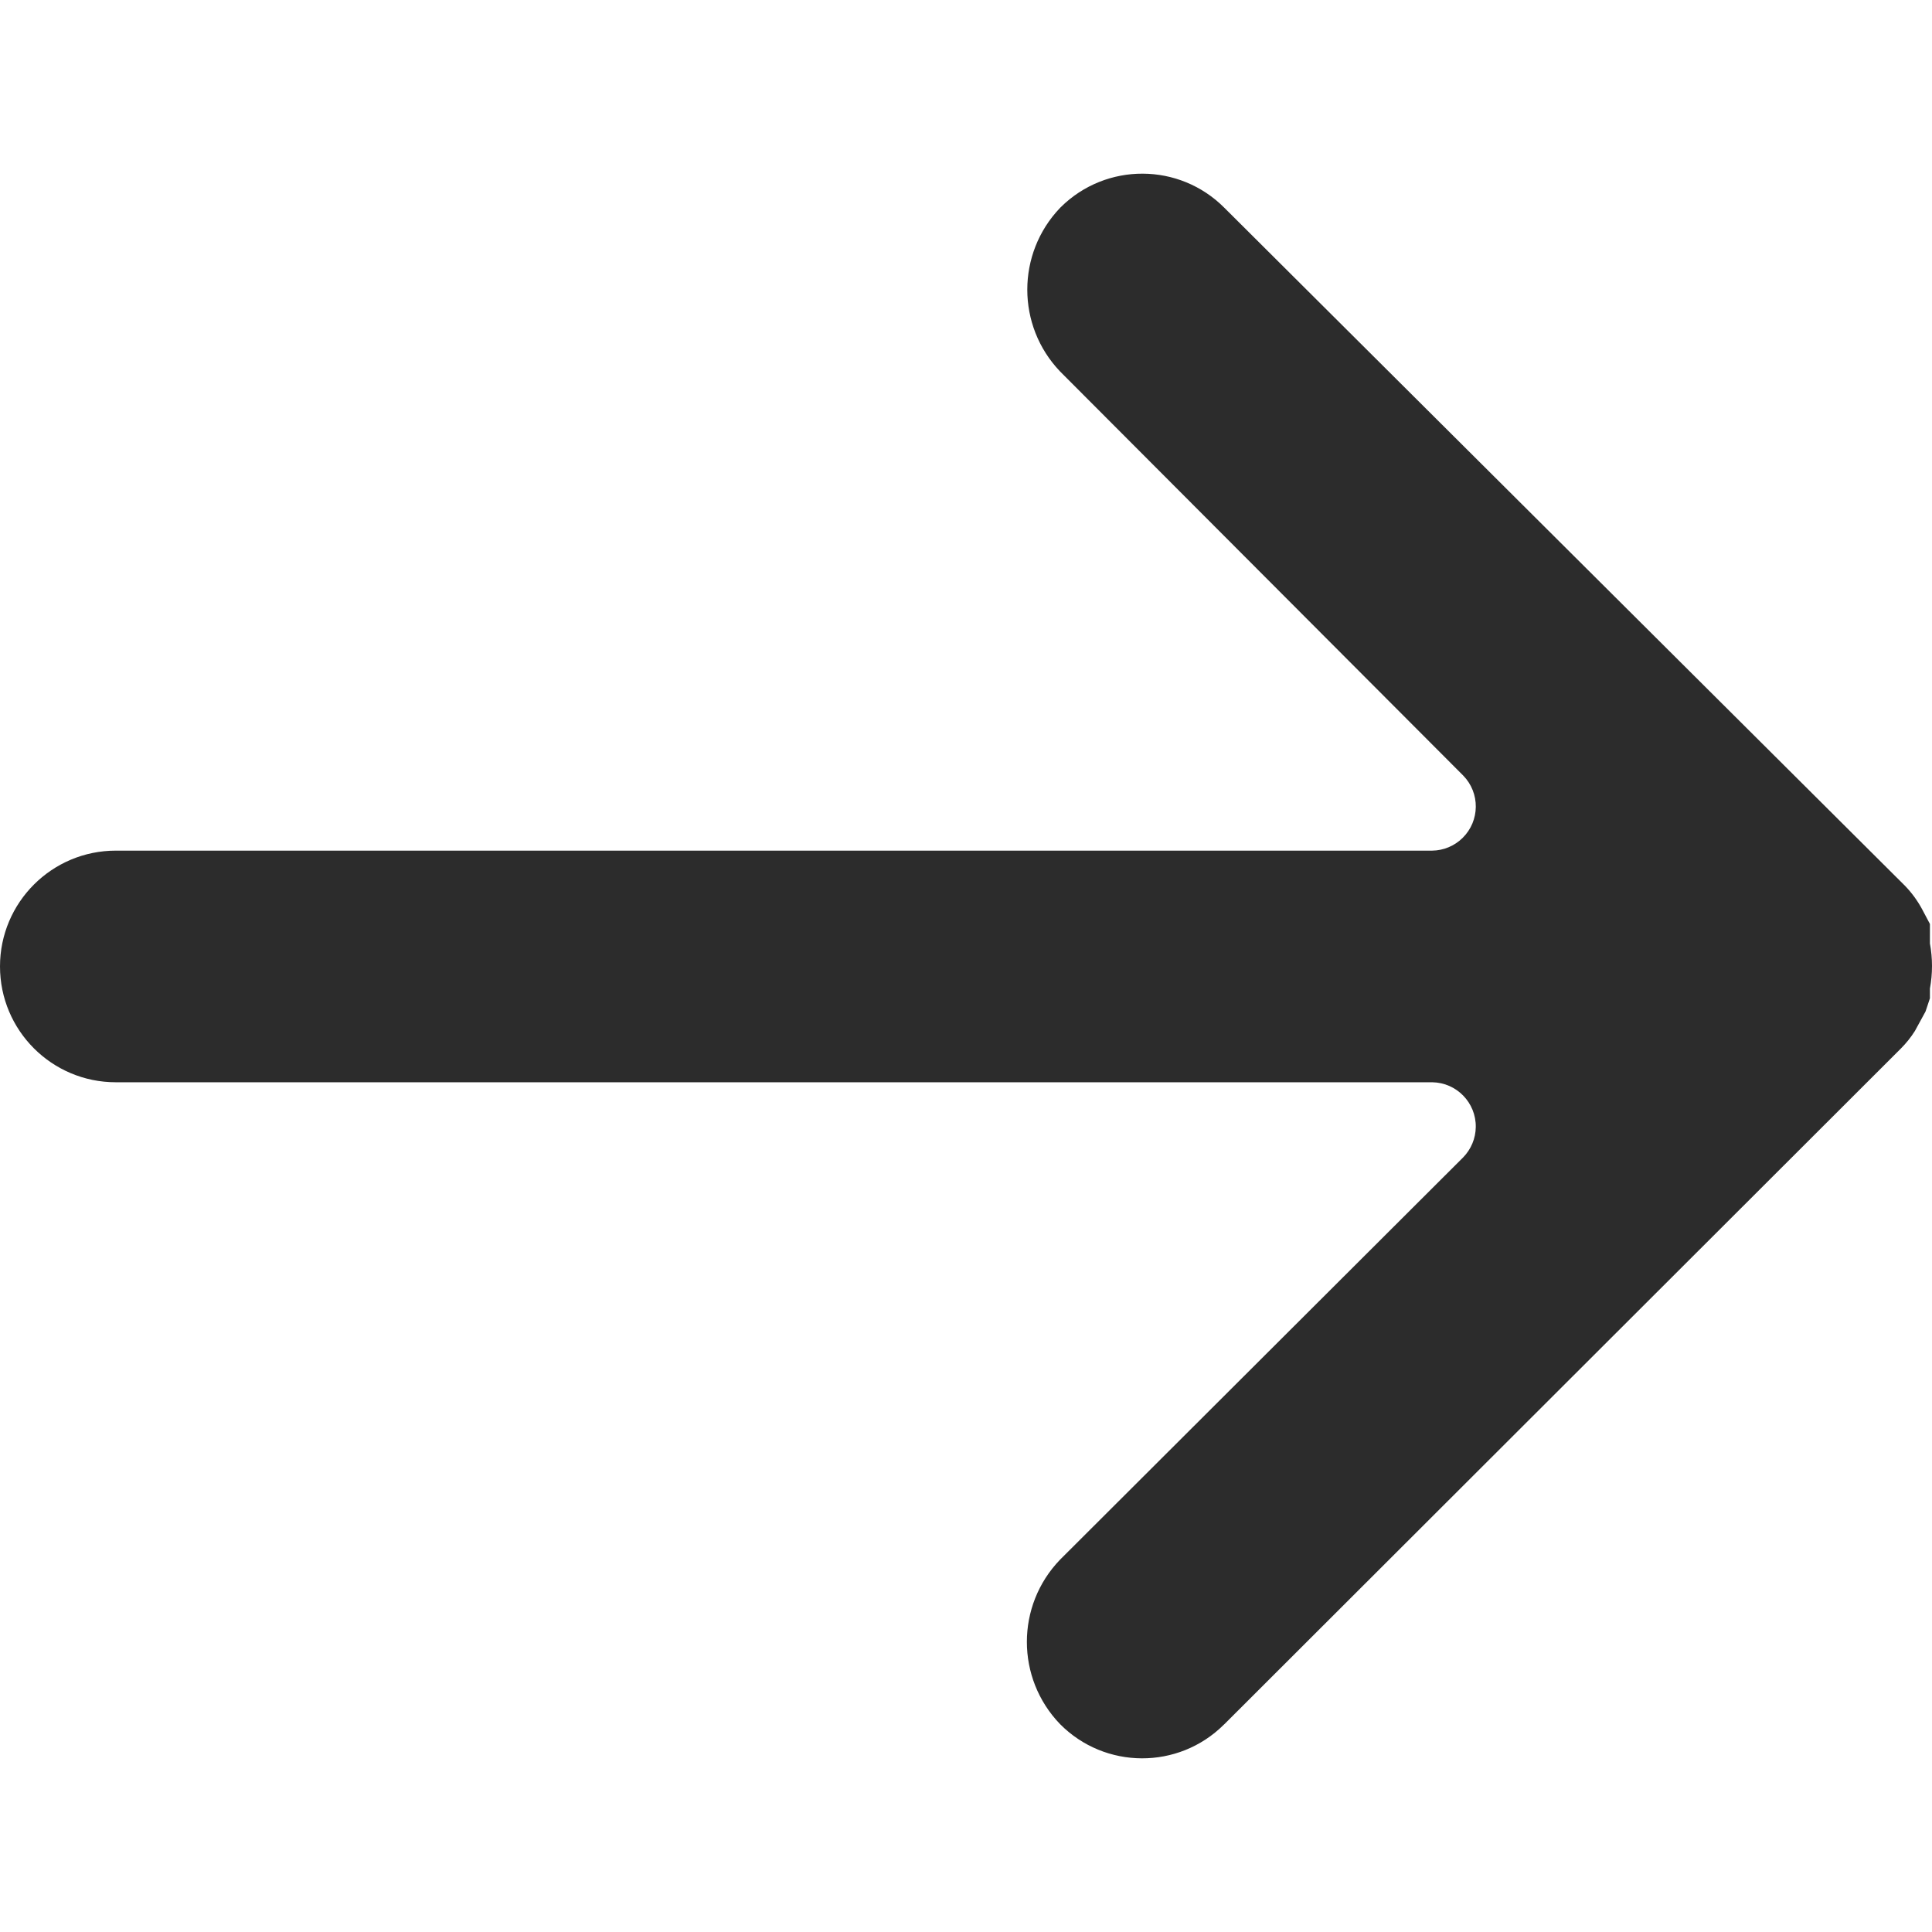 <svg width="28" height="28" viewBox="0 0 28 28" fill="none" xmlns="http://www.w3.org/2000/svg">
<g clip-path="url(#clip0_1967_3557)">
<path d="M17.736 24.996C17.739 24.993 17.742 24.99 17.746 24.987L27.547 15.198C27.625 15.12 27.694 15.034 27.752 14.942L27.906 14.66L27.97 14.468L27.97 14.327C28.01 14.111 28.01 13.889 27.97 13.673L27.97 13.545L27.97 13.391L27.855 13.174C27.789 13.052 27.707 12.94 27.611 12.84L17.746 3.013C17.093 2.355 16.03 2.351 15.372 3.004C15.369 3.007 15.366 3.01 15.363 3.013C14.73 3.676 14.73 4.72 15.363 5.383L21.205 11.239C21.453 11.492 21.449 11.897 21.196 12.145C21.079 12.26 20.921 12.326 20.757 12.328L1.679 12.328C0.752 12.328 7.45464e-05 13.079 1.44464e-05 14.006C-4.56535e-05 14.933 0.751 15.685 1.678 15.685L1.679 15.685L20.757 15.685C21.11 15.69 21.393 15.981 21.388 16.334C21.386 16.499 21.32 16.656 21.205 16.774L15.363 22.604C14.722 23.269 14.722 24.322 15.363 24.987C16.015 25.645 17.078 25.649 17.736 24.996Z" fill="#2C2C2C"/>
</g>
<defs>
<clipPath id="clip0_1967_3557">
<rect width="28" height="28" fill="white"/>
</clipPath>
</defs>
</svg>
